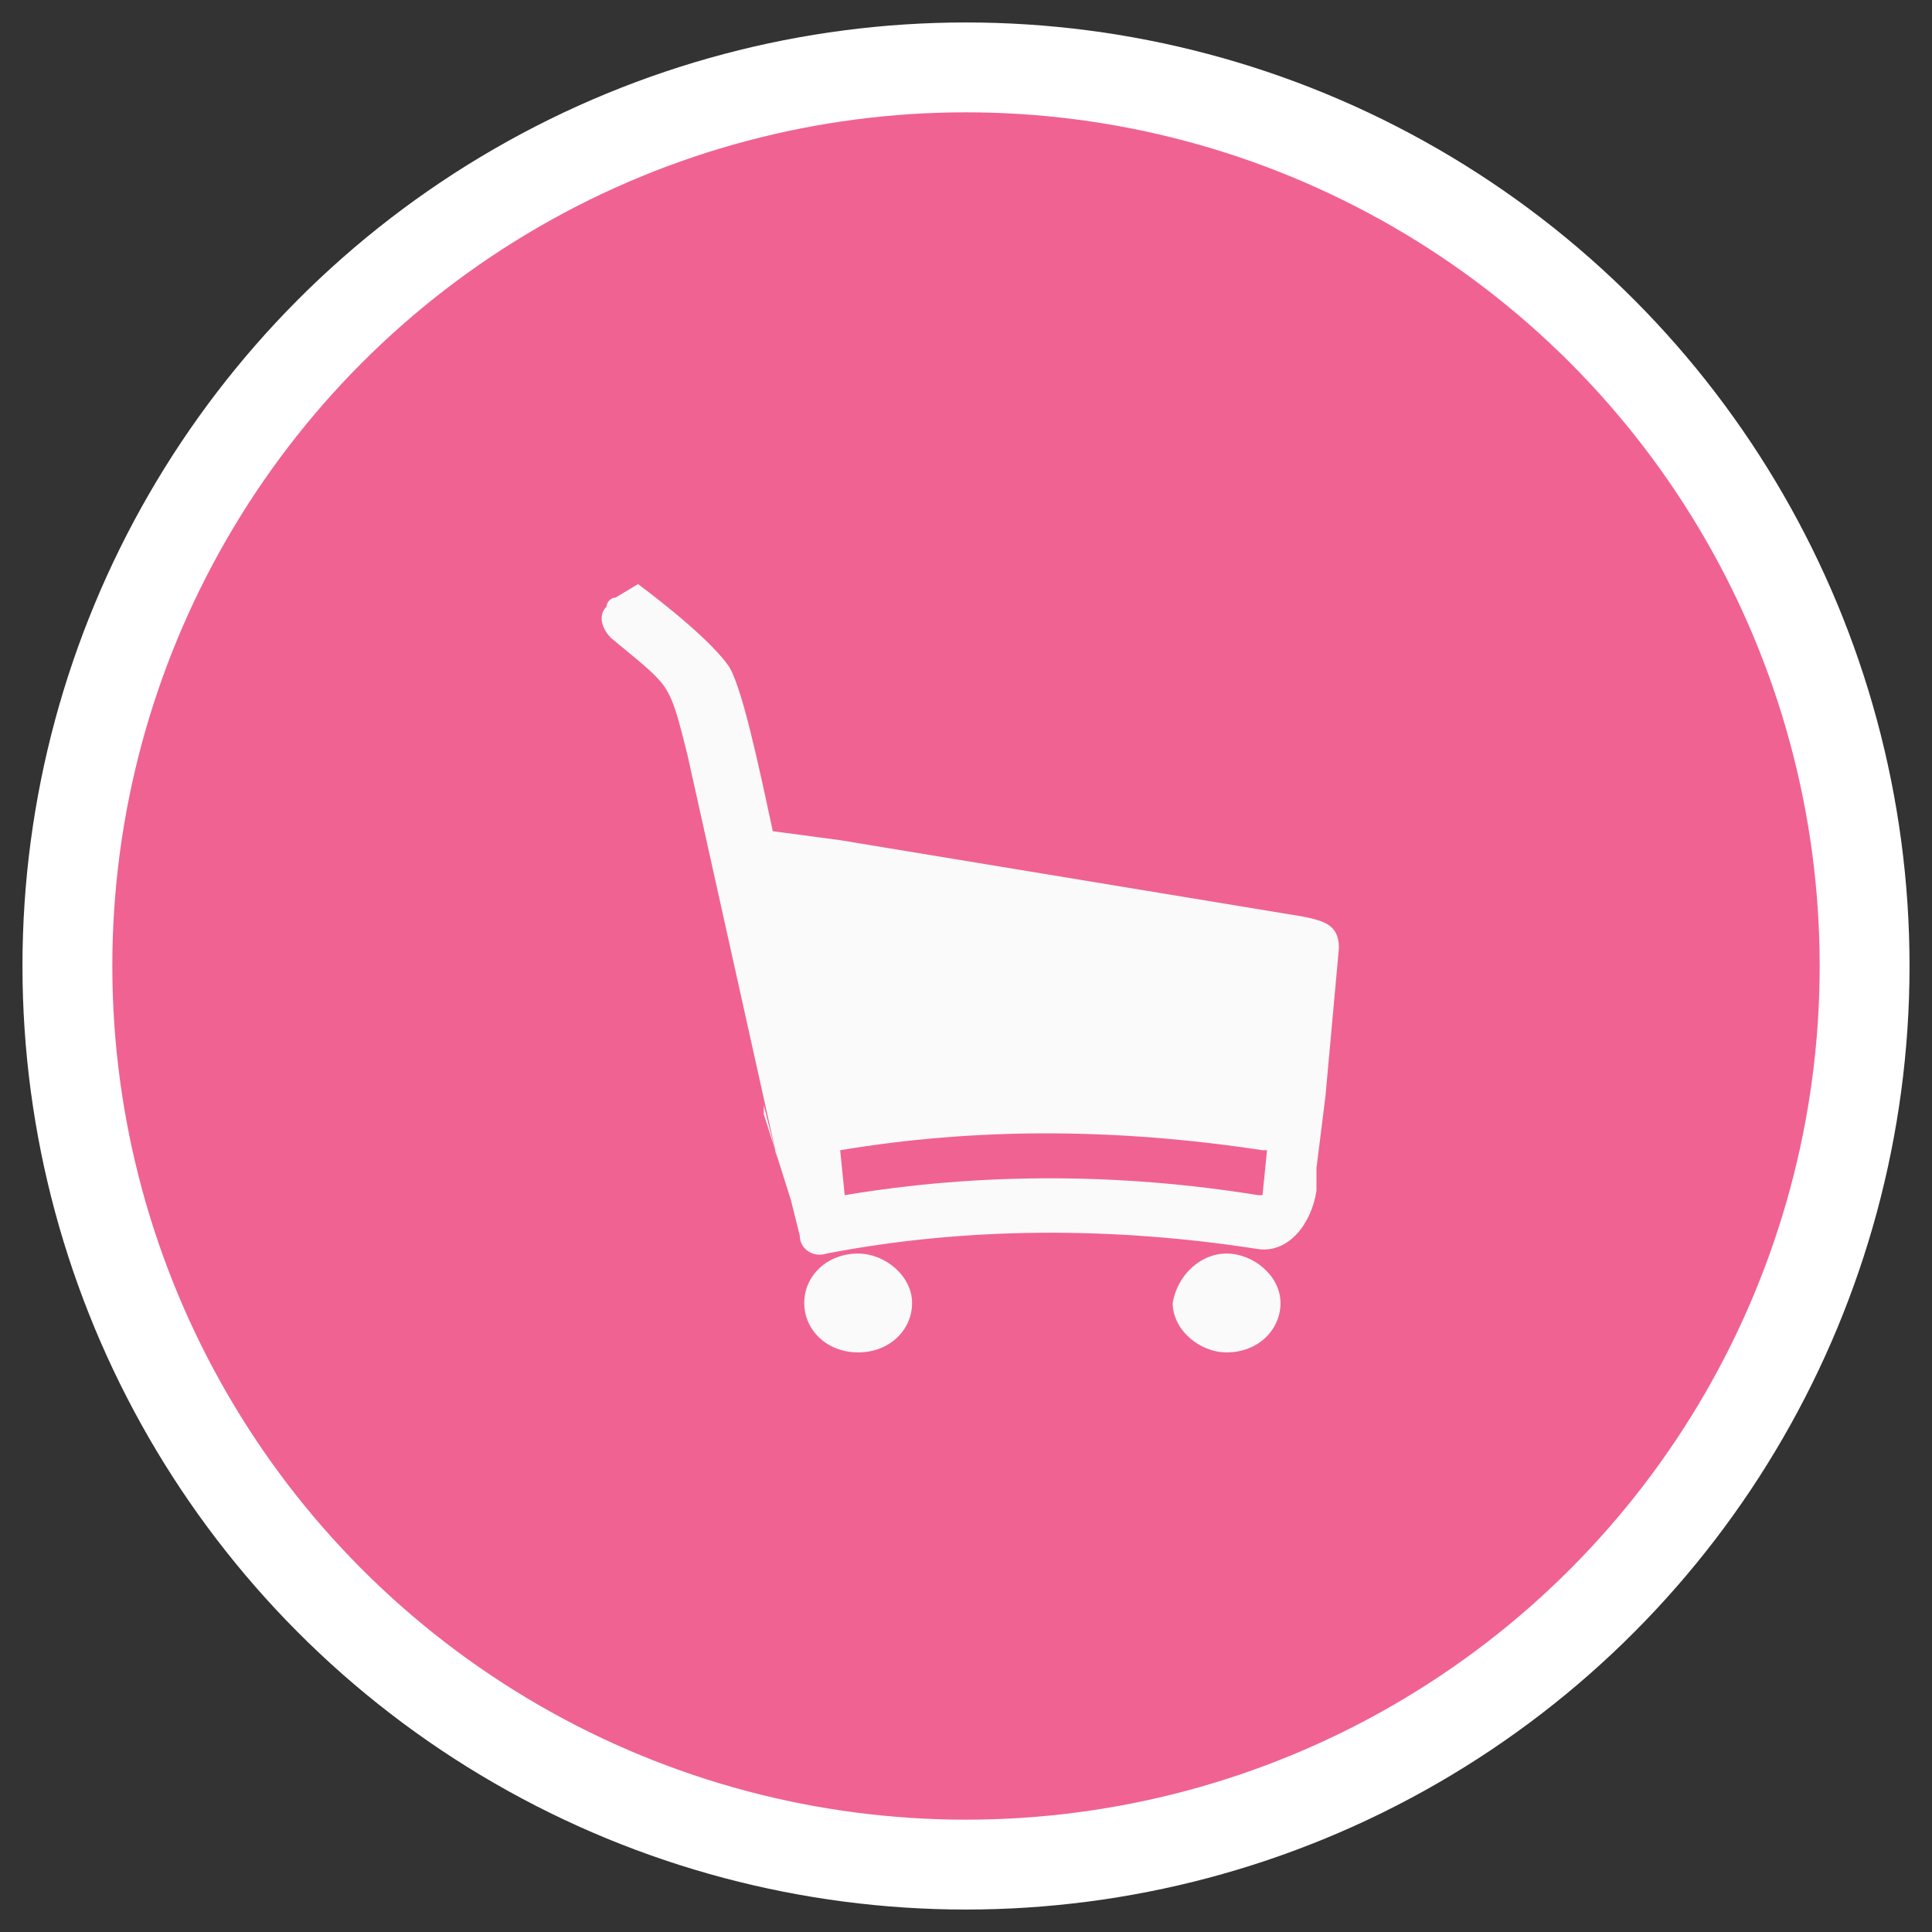 <?xml version="1.0" encoding="utf-8"?>
<!-- Generator: Adobe Illustrator 18.0.0, SVG Export Plug-In . SVG Version: 6.00 Build 0)  -->
<!DOCTYPE svg PUBLIC "-//W3C//DTD SVG 1.1//EN" "http://www.w3.org/Graphics/SVG/1.1/DTD/svg11.dtd">
<svg version="1.1" xmlns="http://www.w3.org/2000/svg" xmlns:xlink="http://www.w3.org/1999/xlink" x="0px" y="0px"
	 viewBox="0 0 43 43" enable-background="new 0 0 43 43" xml:space="preserve">
<rect x="0" y="0" width="43" height="43" fill="#333333" stroke="none"/>
<g id="Capa_1">
</g>
<g id="MAPA">
	<g id="ui_x5F_buttonCircle_big_x5F_blue">
	</g>
</g>
<g id="BOTONES">
</g>
<g id="SUPERIOR_BAR">
</g>
<g id="BUSCADOR-LUPA_1_">
</g>
<g id="Capa_4">
</g>
<g id="categorias">
	<g>
		<circle fill="#F06292" stroke="#FFFFFF" stroke-width="2" stroke-miterlimit="10" cx="21.5" cy="21.5" r="20"/>
		<path fill-rule="evenodd" clip-rule="evenodd" fill="#FAFAFA" d="M19.1,27.9c0.6,0,1.2,0.5,1.2,1.1c0,0.6-0.5,1.1-1.2,1.1
			s-1.2-0.5-1.2-1.1C17.9,28.4,18.4,27.9,19.1,27.9L19.1,27.9z M13.7,13.3l0.5-0.3c0,0,1.5,1.1,2,1.8c0.3,0.4,0.7,2.3,1,3.7l1.5,0.2
			l10.3,1.7c0.5,0.1,0.8,0.2,0.8,0.7l-0.3,3.3l-0.1,0.8l-0.1,0.8v0l0,0l0,0l0,0.5l0-0.5l0,0.5c-0.1,0.7-0.6,1.4-1.3,1.3
			c-3.2-0.5-6.5-0.5-9.6,0.1c-0.3,0.1-0.6-0.1-0.6-0.4l-0.2-0.8l0,0L17,24.8l0,0l0-0.2h0l0.3,1.2l-2-9l0,0c-0.2-0.8-0.3-1.2-0.5-1.5
			c-0.2-0.3-0.6-0.6-1.2-1.1c-0.2-0.2-0.3-0.5-0.1-0.7C13.5,13.4,13.6,13.3,13.7,13.3L13.7,13.3z M18.7,25.6l0.1,1
			c3-0.5,6.1-0.5,9.2,0c0,0,0,0,0.1,0l0,0l0.1-1c0,0-0.1,0-0.1,0C24.8,25.1,21.7,25.1,18.7,25.6L18.7,25.6z M27.3,27.9
			c0.6,0,1.2,0.5,1.2,1.1c0,0.6-0.5,1.1-1.2,1.1c-0.6,0-1.2-0.5-1.2-1.1C26.2,28.4,26.7,27.9,27.3,27.9L27.3,27.9z M29.2,25.9
			L29.2,25.9L29.2,25.9L29.2,25.9z"/>
	</g>
</g>
<g id="BUSCADOR_EXPANDIDO">
</g>
<g id="CAPA-OSCURECIDA">
</g>
<g id="MENU_LATERAL_IZDO">
</g>
<g id="VENTANA-EMERGENTE-REGISTRO">
</g>
<g id="MENU_ANDROID_INFERIOR">
	<g id="ui_x5F_button_x5F_raised_2">
	</g>
	<g id="ui_x5F_dialog_x5F_light_2">
	</g>
	<g id="ic_x5F_radioButtonOn_x5F_color_x0D_">
	</g>
	<g id="ui_x5F_searchField_x5F_inset_x5F_light">
	</g>
</g>
</svg>
